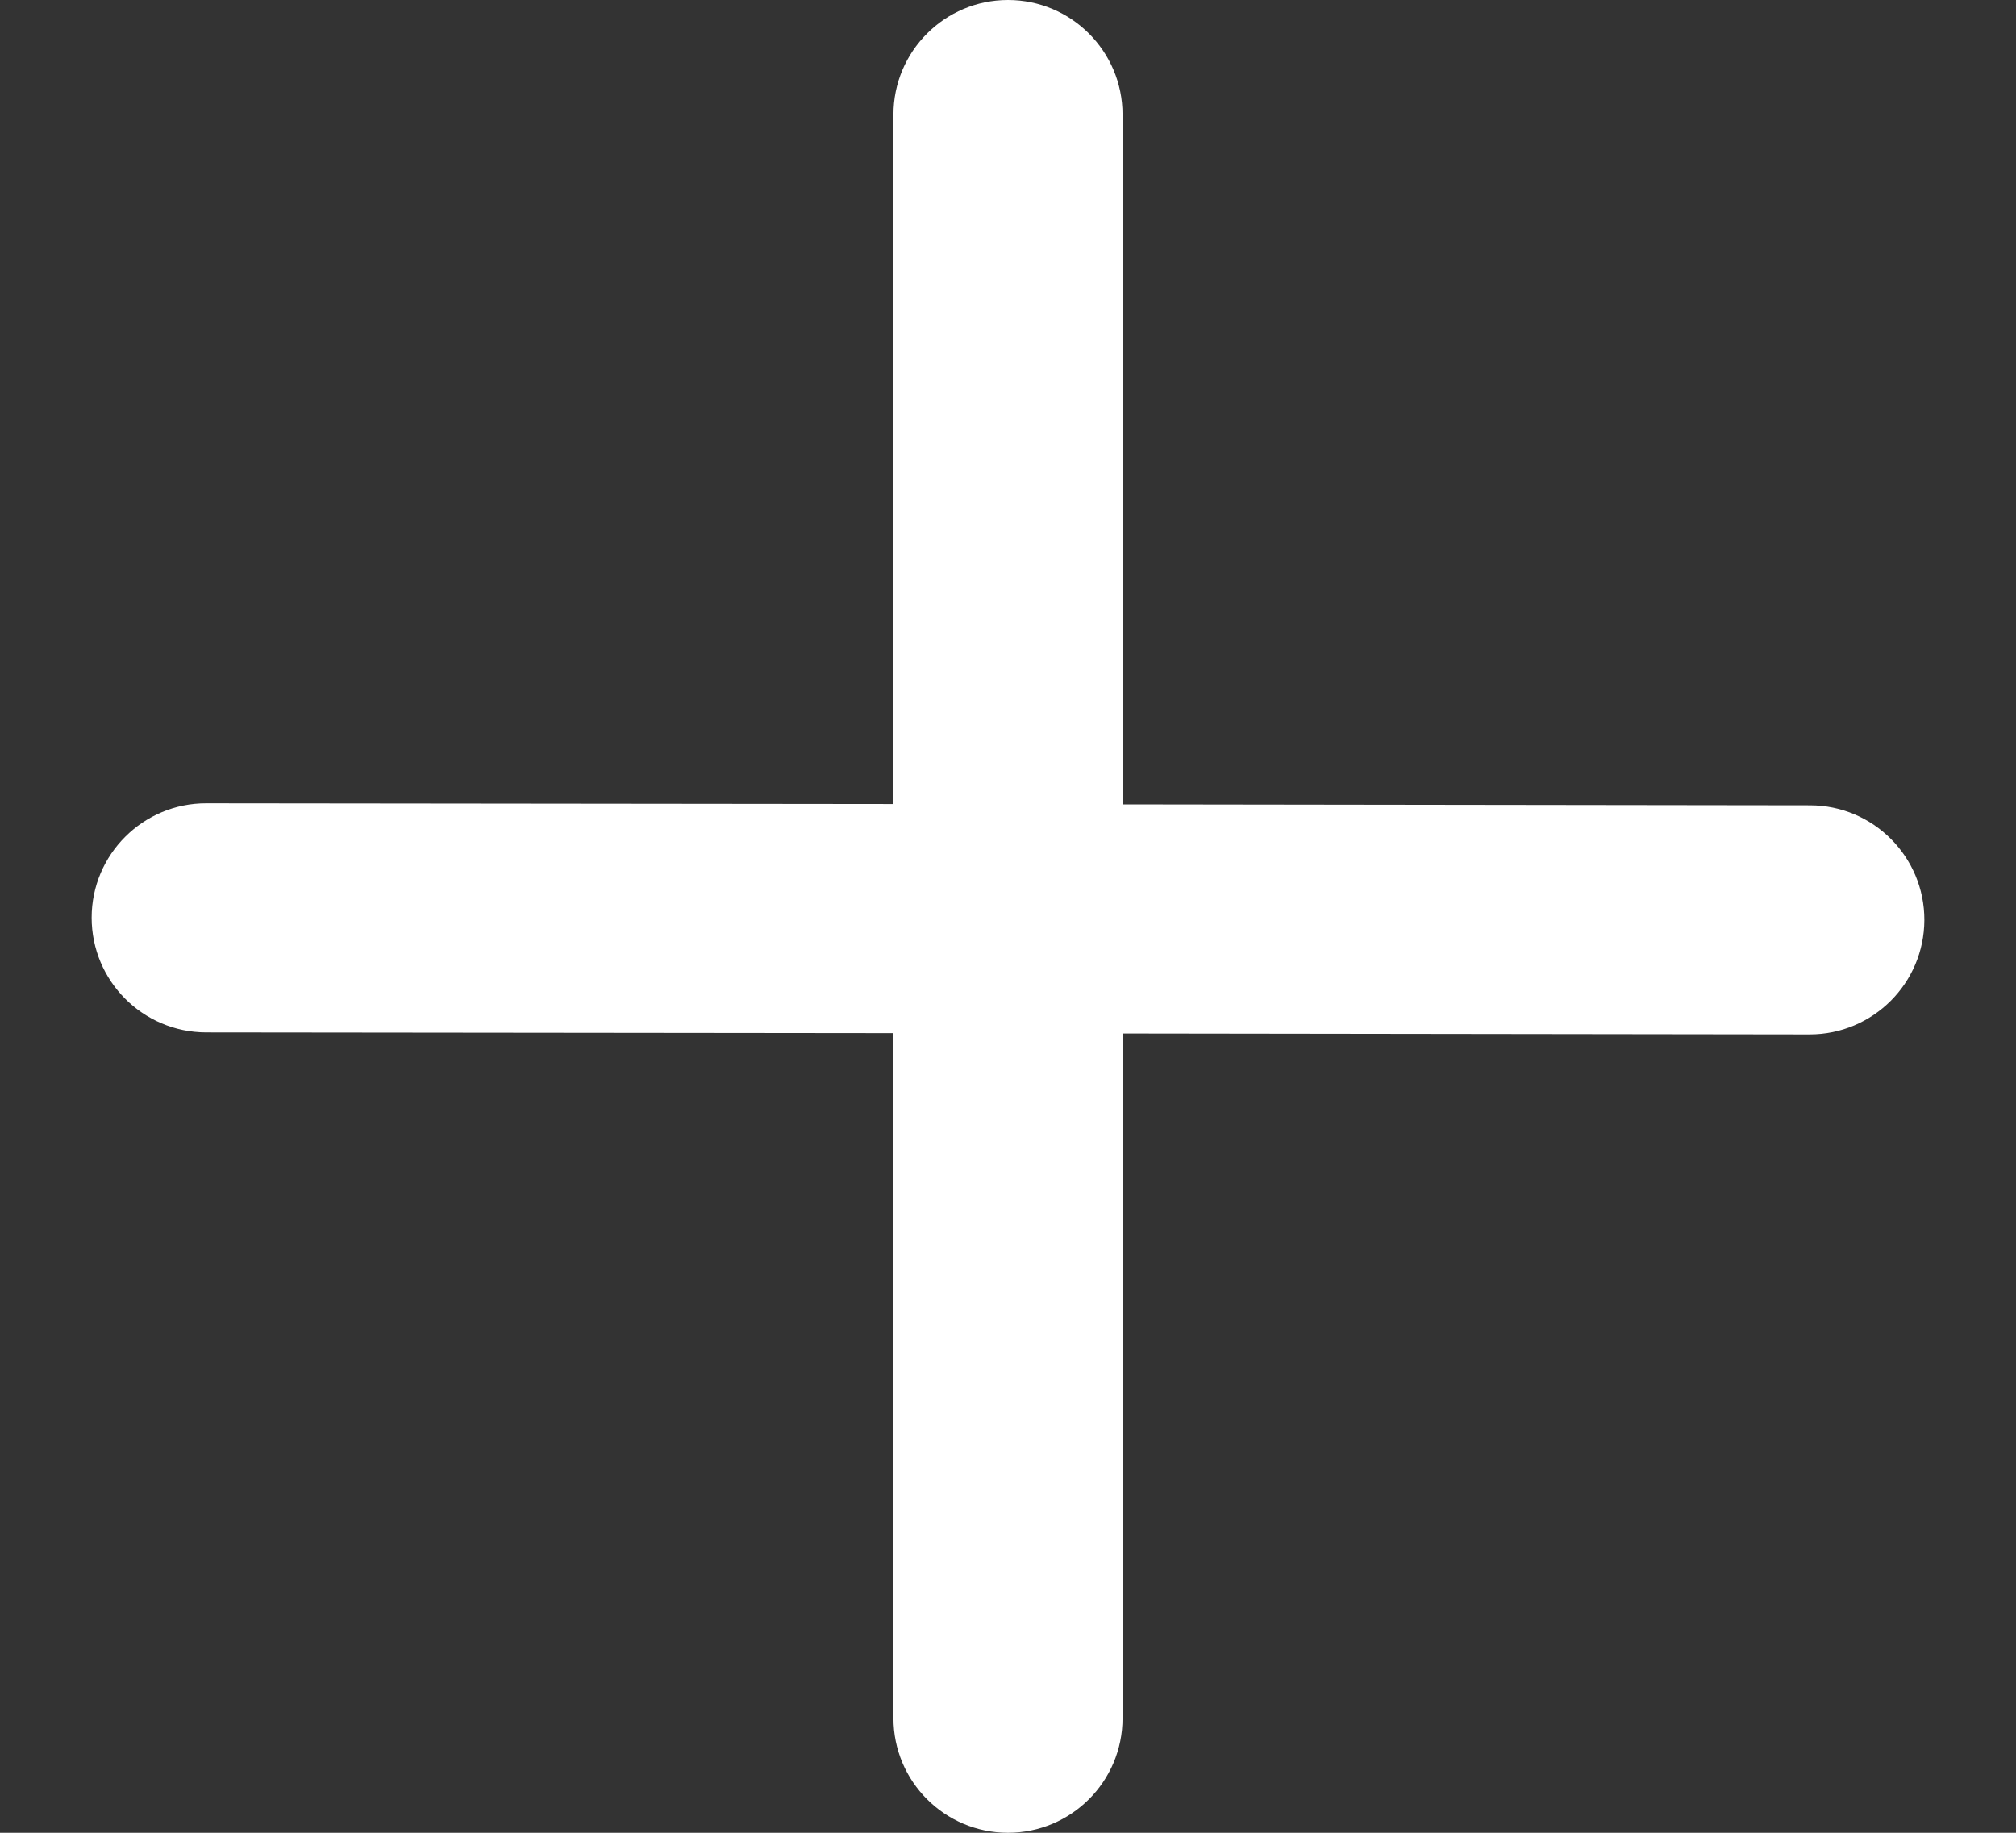 <svg width="11" height="10" viewBox="0 0 11 10" fill="none" xmlns="http://www.w3.org/2000/svg">
<rect x="0" y="0" width="11" height="10" fill="#333333" stroke="none"/>
<path fill-rule="evenodd" clip-rule="evenodd" d="M10.5 5.02C10.499 5.365 10.219 5.644 9.874 5.644L6.125 5.639L6.125 9.375C6.125 9.72 5.845 10 5.5 10C5.155 10 4.875 9.72 4.875 9.375L4.875 5.637L1.124 5.633C0.779 5.632 0.5 5.352 0.5 5.007C0.5 4.662 0.781 4.382 1.126 4.383L4.875 4.387L4.875 0.625C4.875 0.28 5.155 -2.33645e-07 5.5 -2.18557e-07C5.845 -2.03469e-07 6.125 0.28 6.125 0.625L6.125 4.389L9.876 4.394C10.221 4.394 10.501 4.675 10.5 5.02Z" fill="white"/>
</svg>
